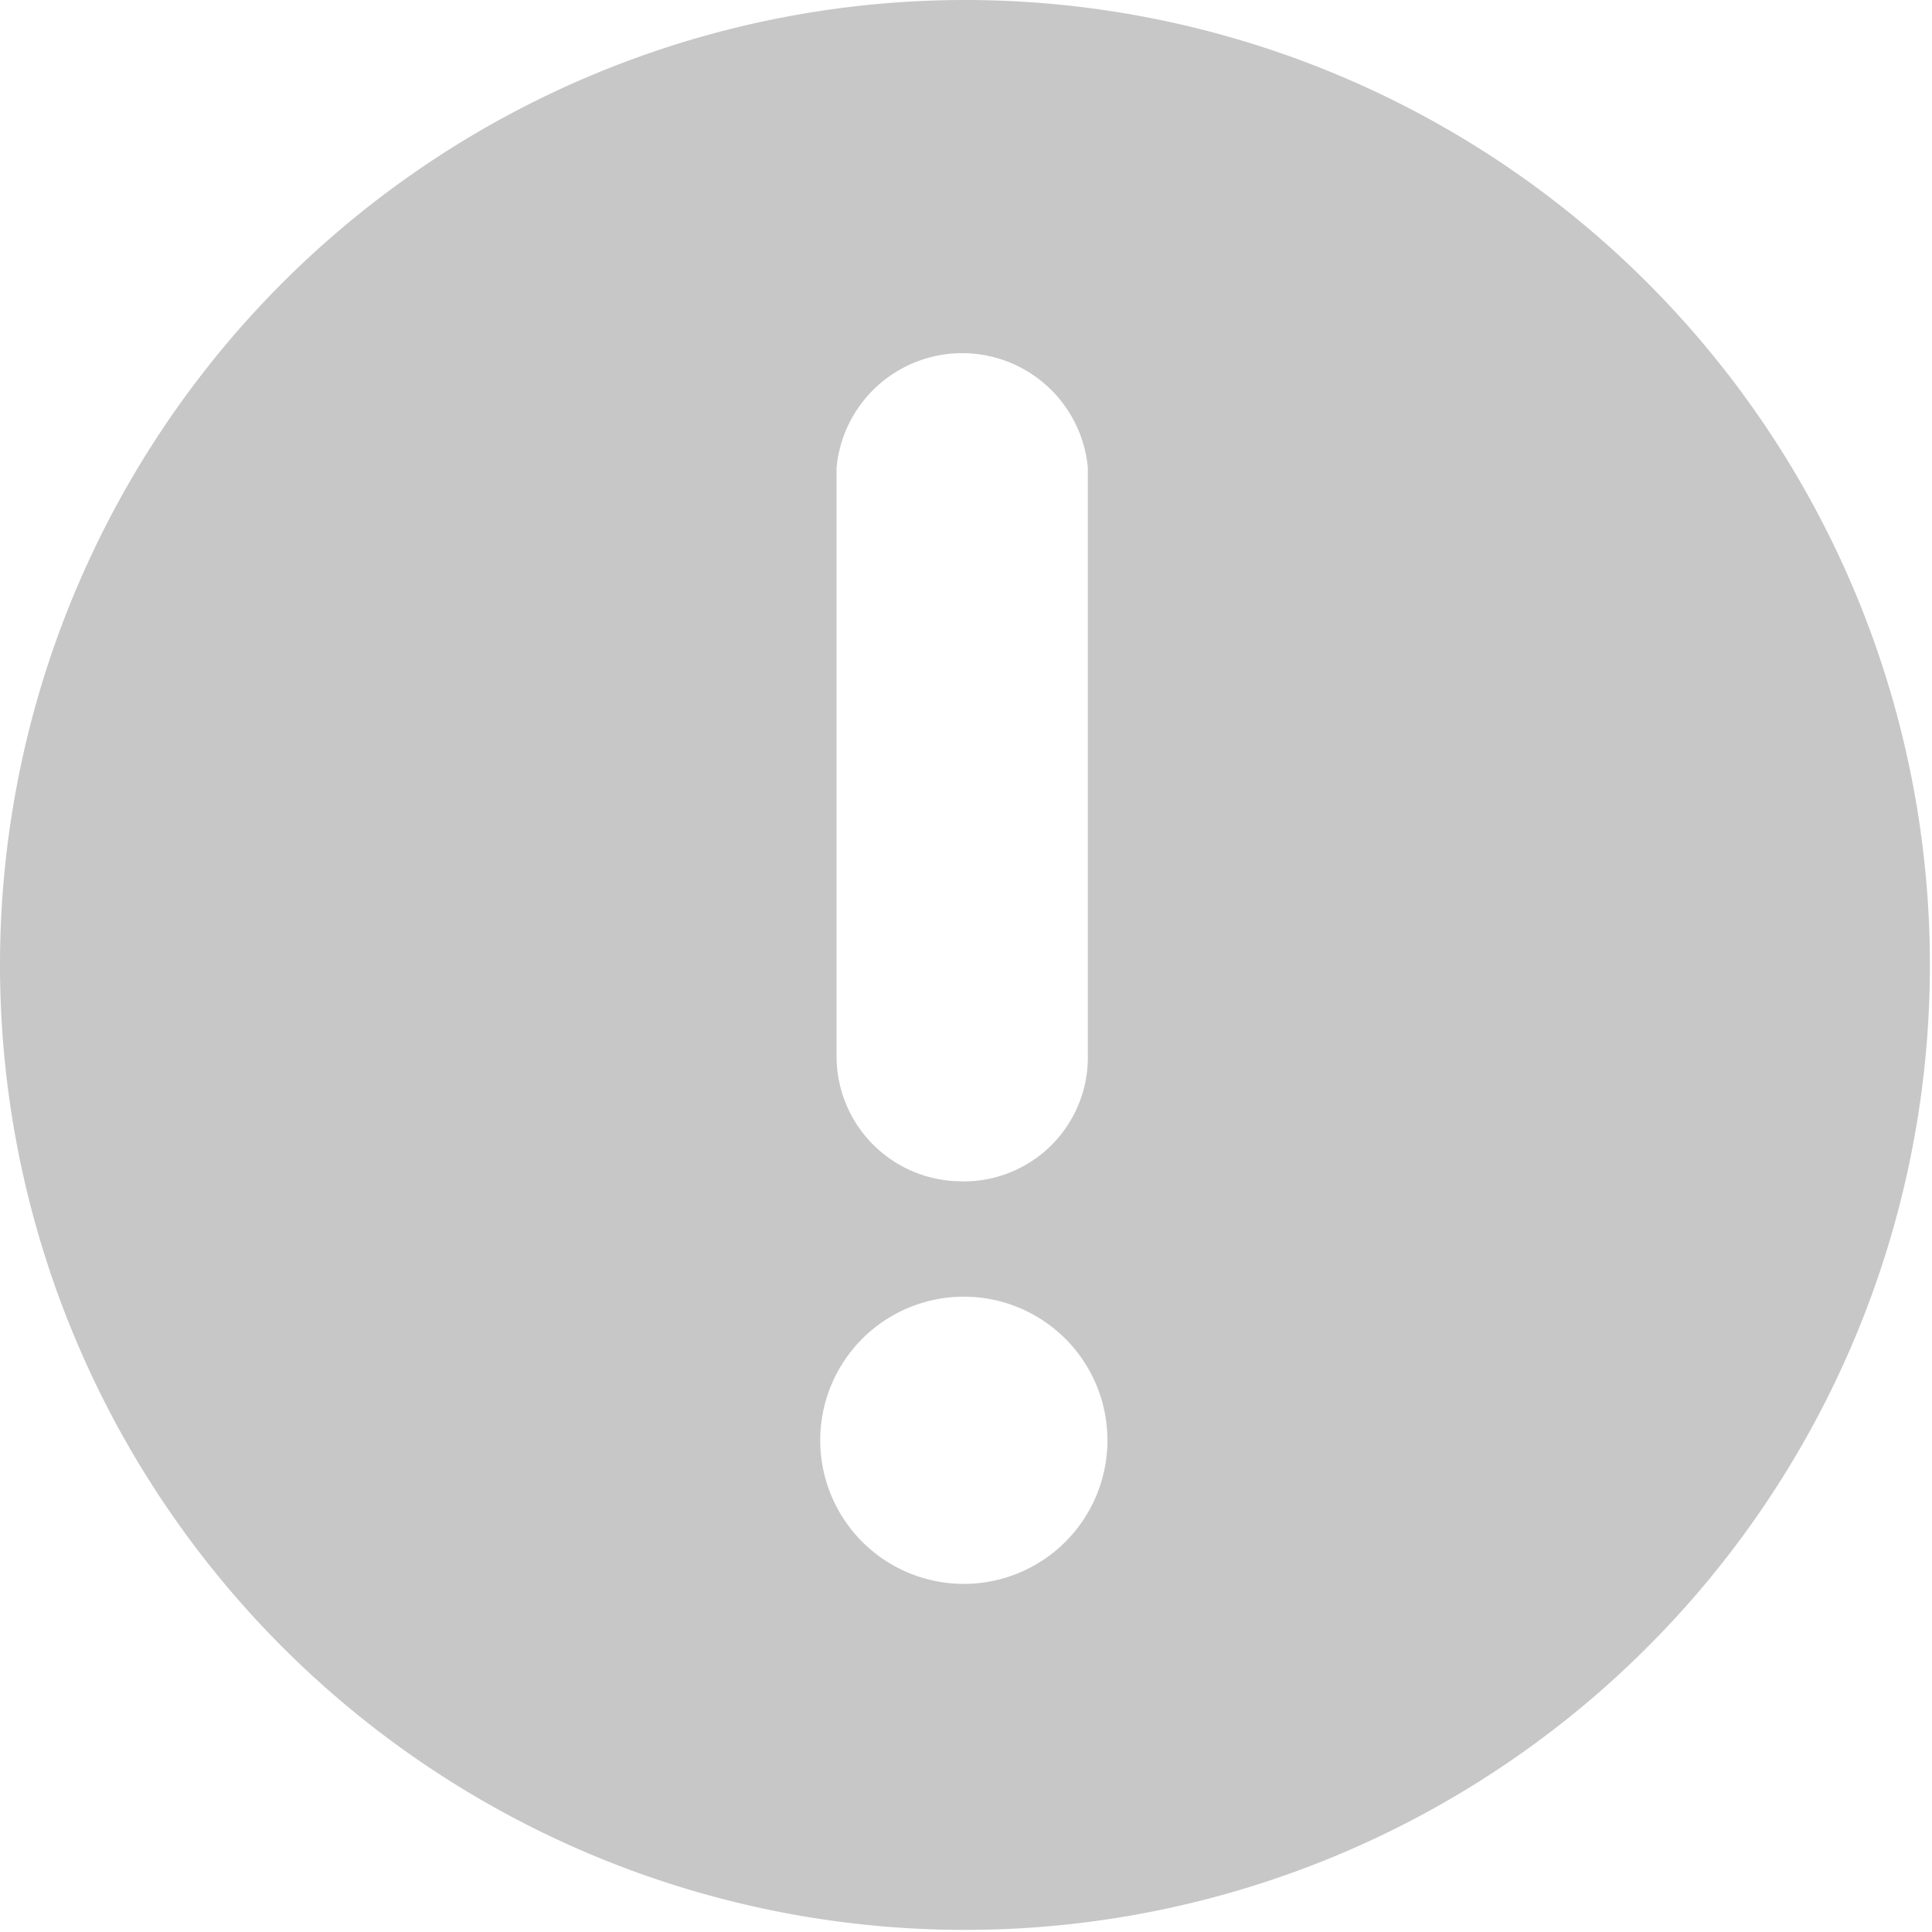 <svg id="图层_1" data-name="图层 1" xmlns="http://www.w3.org/2000/svg" xmlns:xlink="http://www.w3.org/1999/xlink" viewBox="0 0 819.21 819.21"><defs><style>.cls-1{fill:none;}.cls-2{clip-path:url(#clip-path);}.cls-3{fill:#c7c7c7;}</style><clipPath id="clip-path" transform="translate(-0.31 -0.75)"><rect class="cls-1" width="819.84" height="820.72"/></clipPath></defs><title>tanhao</title><g class="cls-2"><path class="cls-3" d="M408.07,501.68a52.59,52.59,0,0,0,53.51-53V199.1a53.5,53.5,0,0,0-106.55,0V448.64a53,53,0,0,0,53,53Zm0,48.9a60.89,60.89,0,1,0,1.85,0ZM409.92.75A409.16,409.16,0,1,1,120.15,120.59,409.59,409.59,0,0,1,409.92.75Zm0,0" transform="translate(-0.31 -0.75)"/></g></svg>